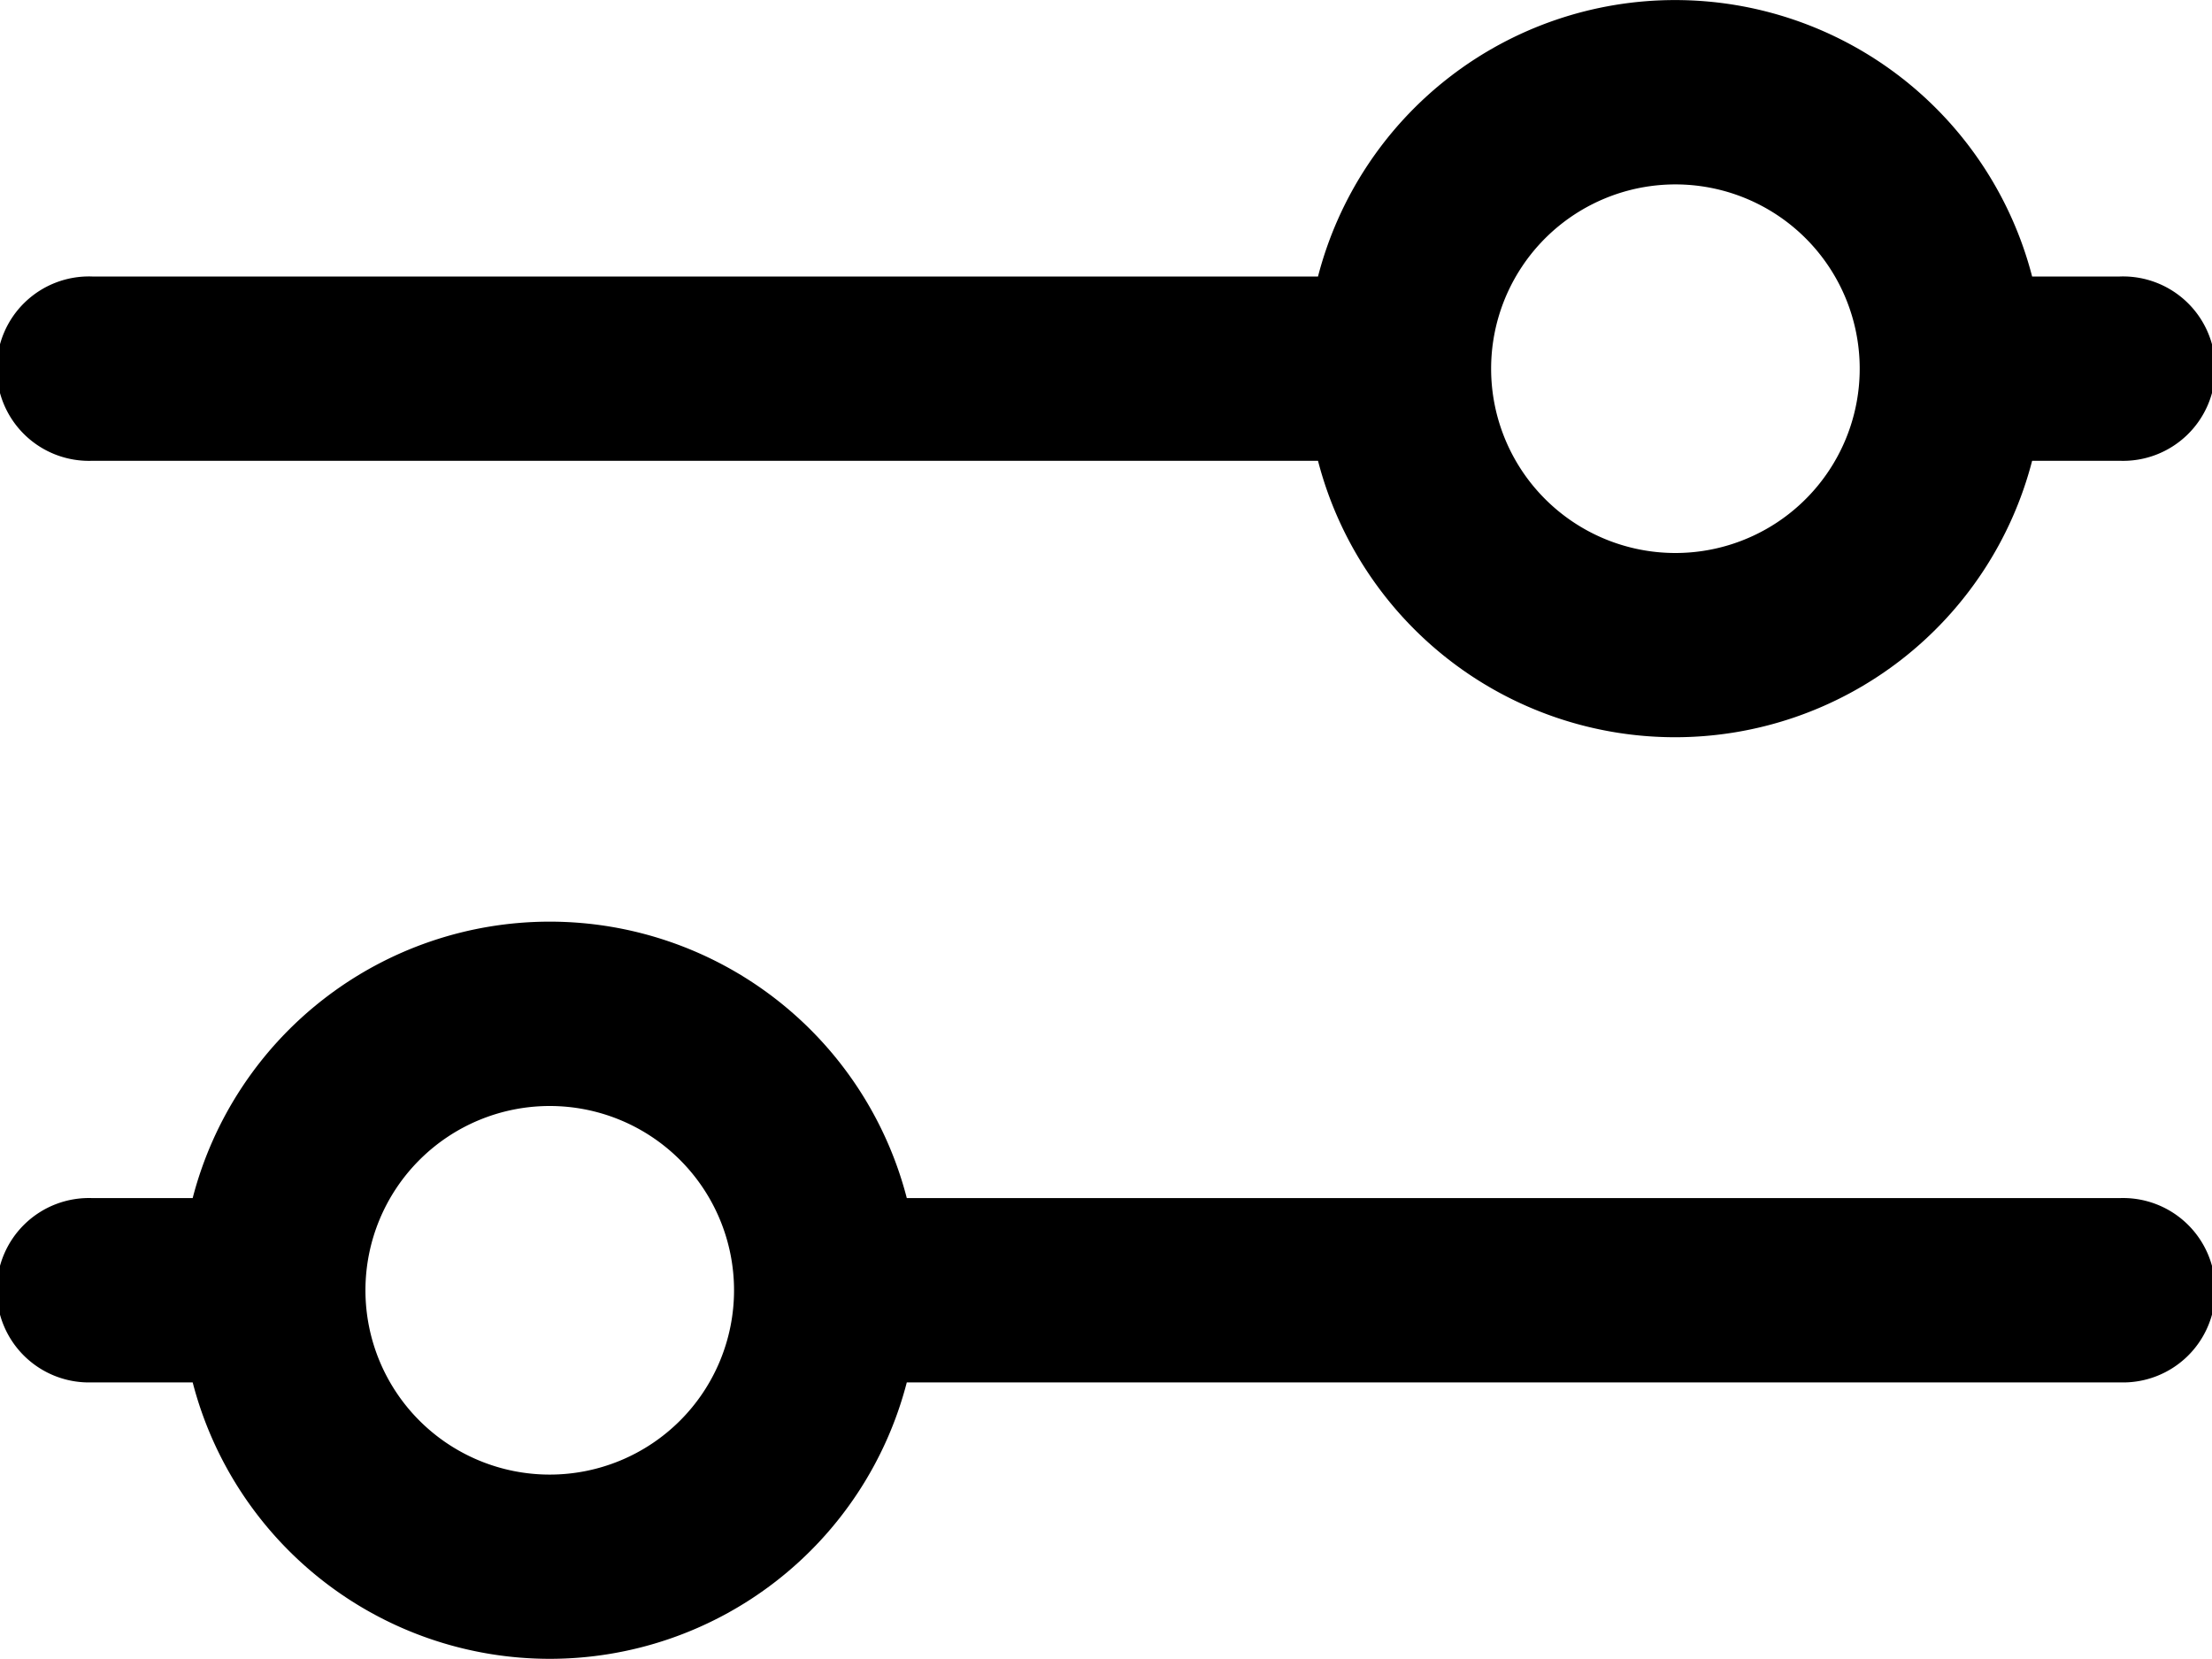 <svg xmlns="http://www.w3.org/2000/svg" width="19" height="14.25" viewBox="0 0 19 14.25">
  <g id="ic_filter" transform="translate(-494 -368.375)">
    <path id="_ic_filter" data-name="*ic_filter" d="M81.313,72.375a3.168,3.168,0,0,1,6.134,0H88.2a.792.792,0,1,1,0,1.583h-.753a3.168,3.168,0,0,1-6.134,0H70.784a.792.792,0,1,1,0-1.583Zm-9.666,7.916a3.168,3.168,0,0,1,6.134,0H88.2a.792.792,0,1,1,0,1.583H77.781a3.168,3.168,0,0,1-6.134,0h-.863a.792.792,0,1,1,0-1.583Zm3.067,2.375a1.583,1.583,0,1,0-1.583-1.583A1.583,1.583,0,0,0,74.714,82.666ZM84.38,74.75A1.583,1.583,0,1,0,82.8,73.167,1.583,1.583,0,0,0,84.38,74.75Z" transform="translate(424.008 298.375)" fill-rule="evenodd"/>
  </g>
</svg>

